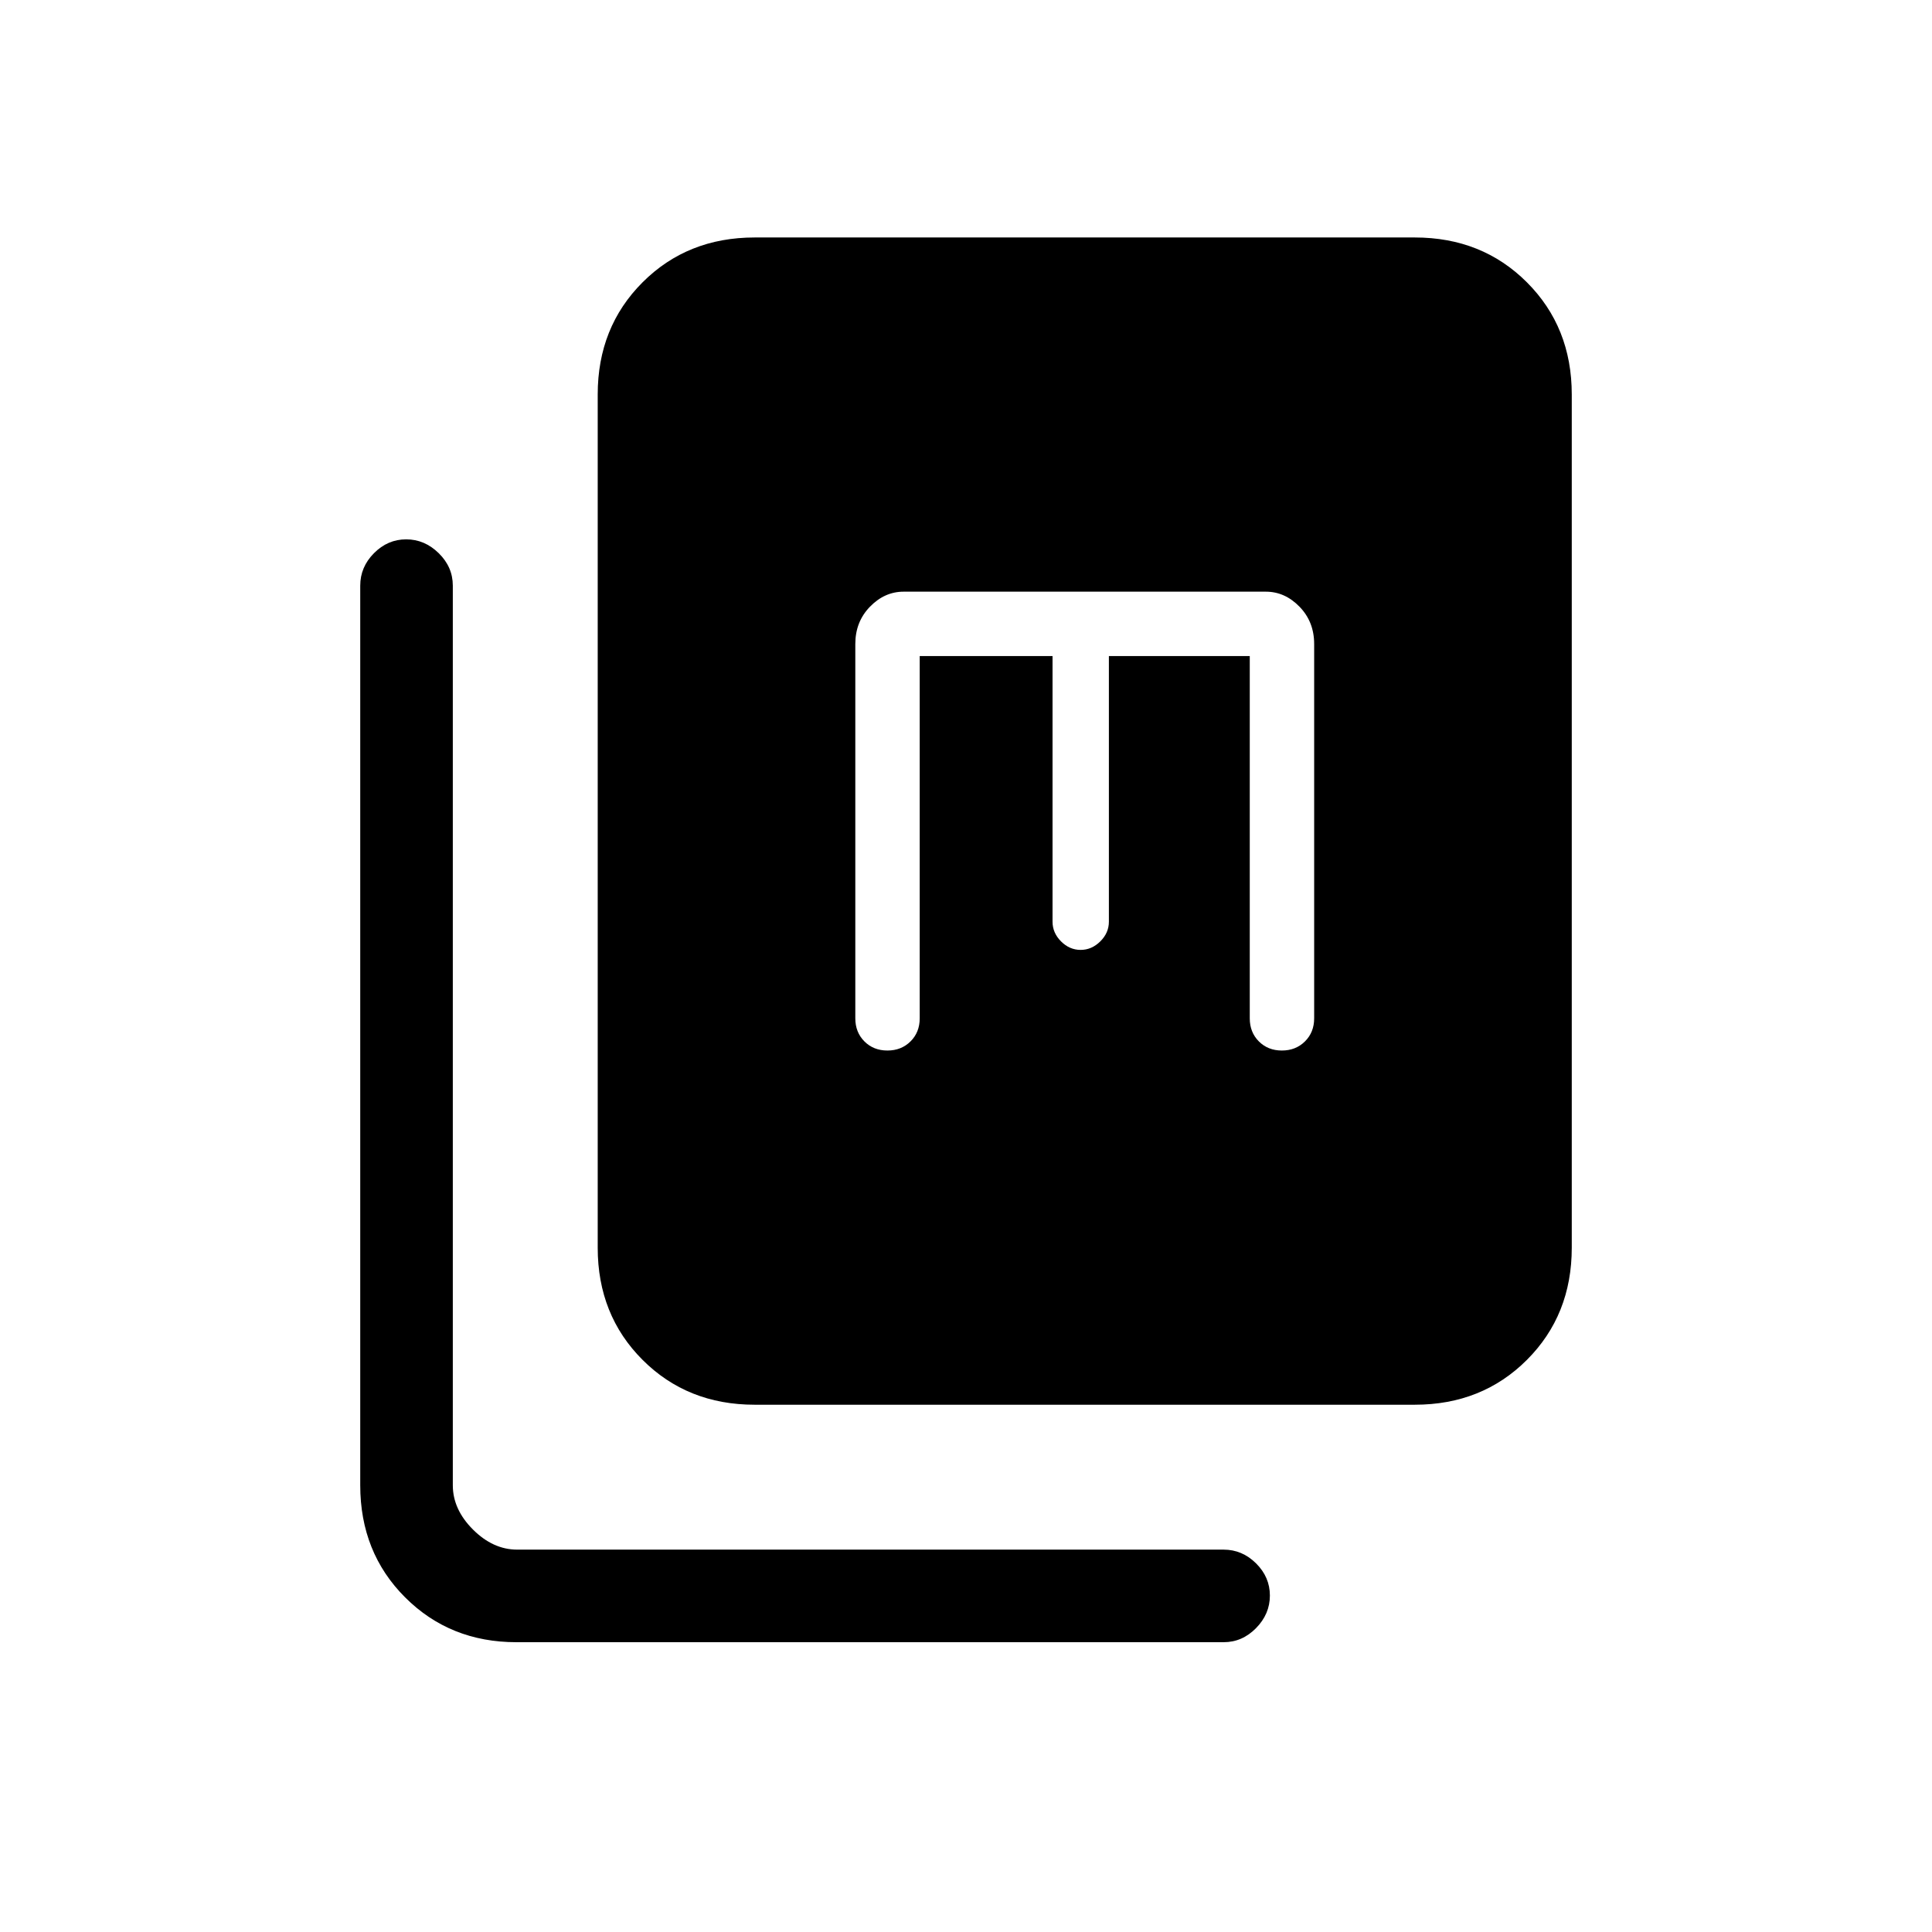 <svg xmlns="http://www.w3.org/2000/svg" height="20" viewBox="0 -960 960 960" width="20"><path d="M375-262q-33.425 0-55.713-22.287Q297-306.575 297-340v-424q0-33.425 22.287-55.713Q341.575-842 375-842h328q33.425 0 55.713 22.287Q781-797.425 781-764v424q0 33.425-22.287 55.713Q736.425-262 703-262H375ZM256.607-144q-33.032 0-55.319-22.288Q179-188.575 179-222v-447q0-9.25 6.825-16.125 6.824-6.875 16-6.875Q211-692 218-685.125T225-669v447q0 12 10 22t22 10h351q9.25 0 16.125 6.825 6.875 6.824 6.875 16Q631-158 624.125-151T608-144H256.607ZM457-634h66v132q0 5.533 4.22 9.767 4.22 4.233 9.733 4.233 5.514 0 9.78-4.233Q551-496.467 551-502v-132h70v180q0 6.933 4.52 11.467Q630.04-438 636.953-438q6.914 0 11.48-4.533Q653-447.067 653-454v-186q0-11.05-7.275-18.525Q638.45-666 629-666H449q-9.45 0-16.725 7.475Q425-651.05 425-640v186q0 6.933 4.52 11.467Q434.04-438 440.953-438q6.914 0 11.48-4.533Q457-447.067 457-454v-180Z"/></svg>